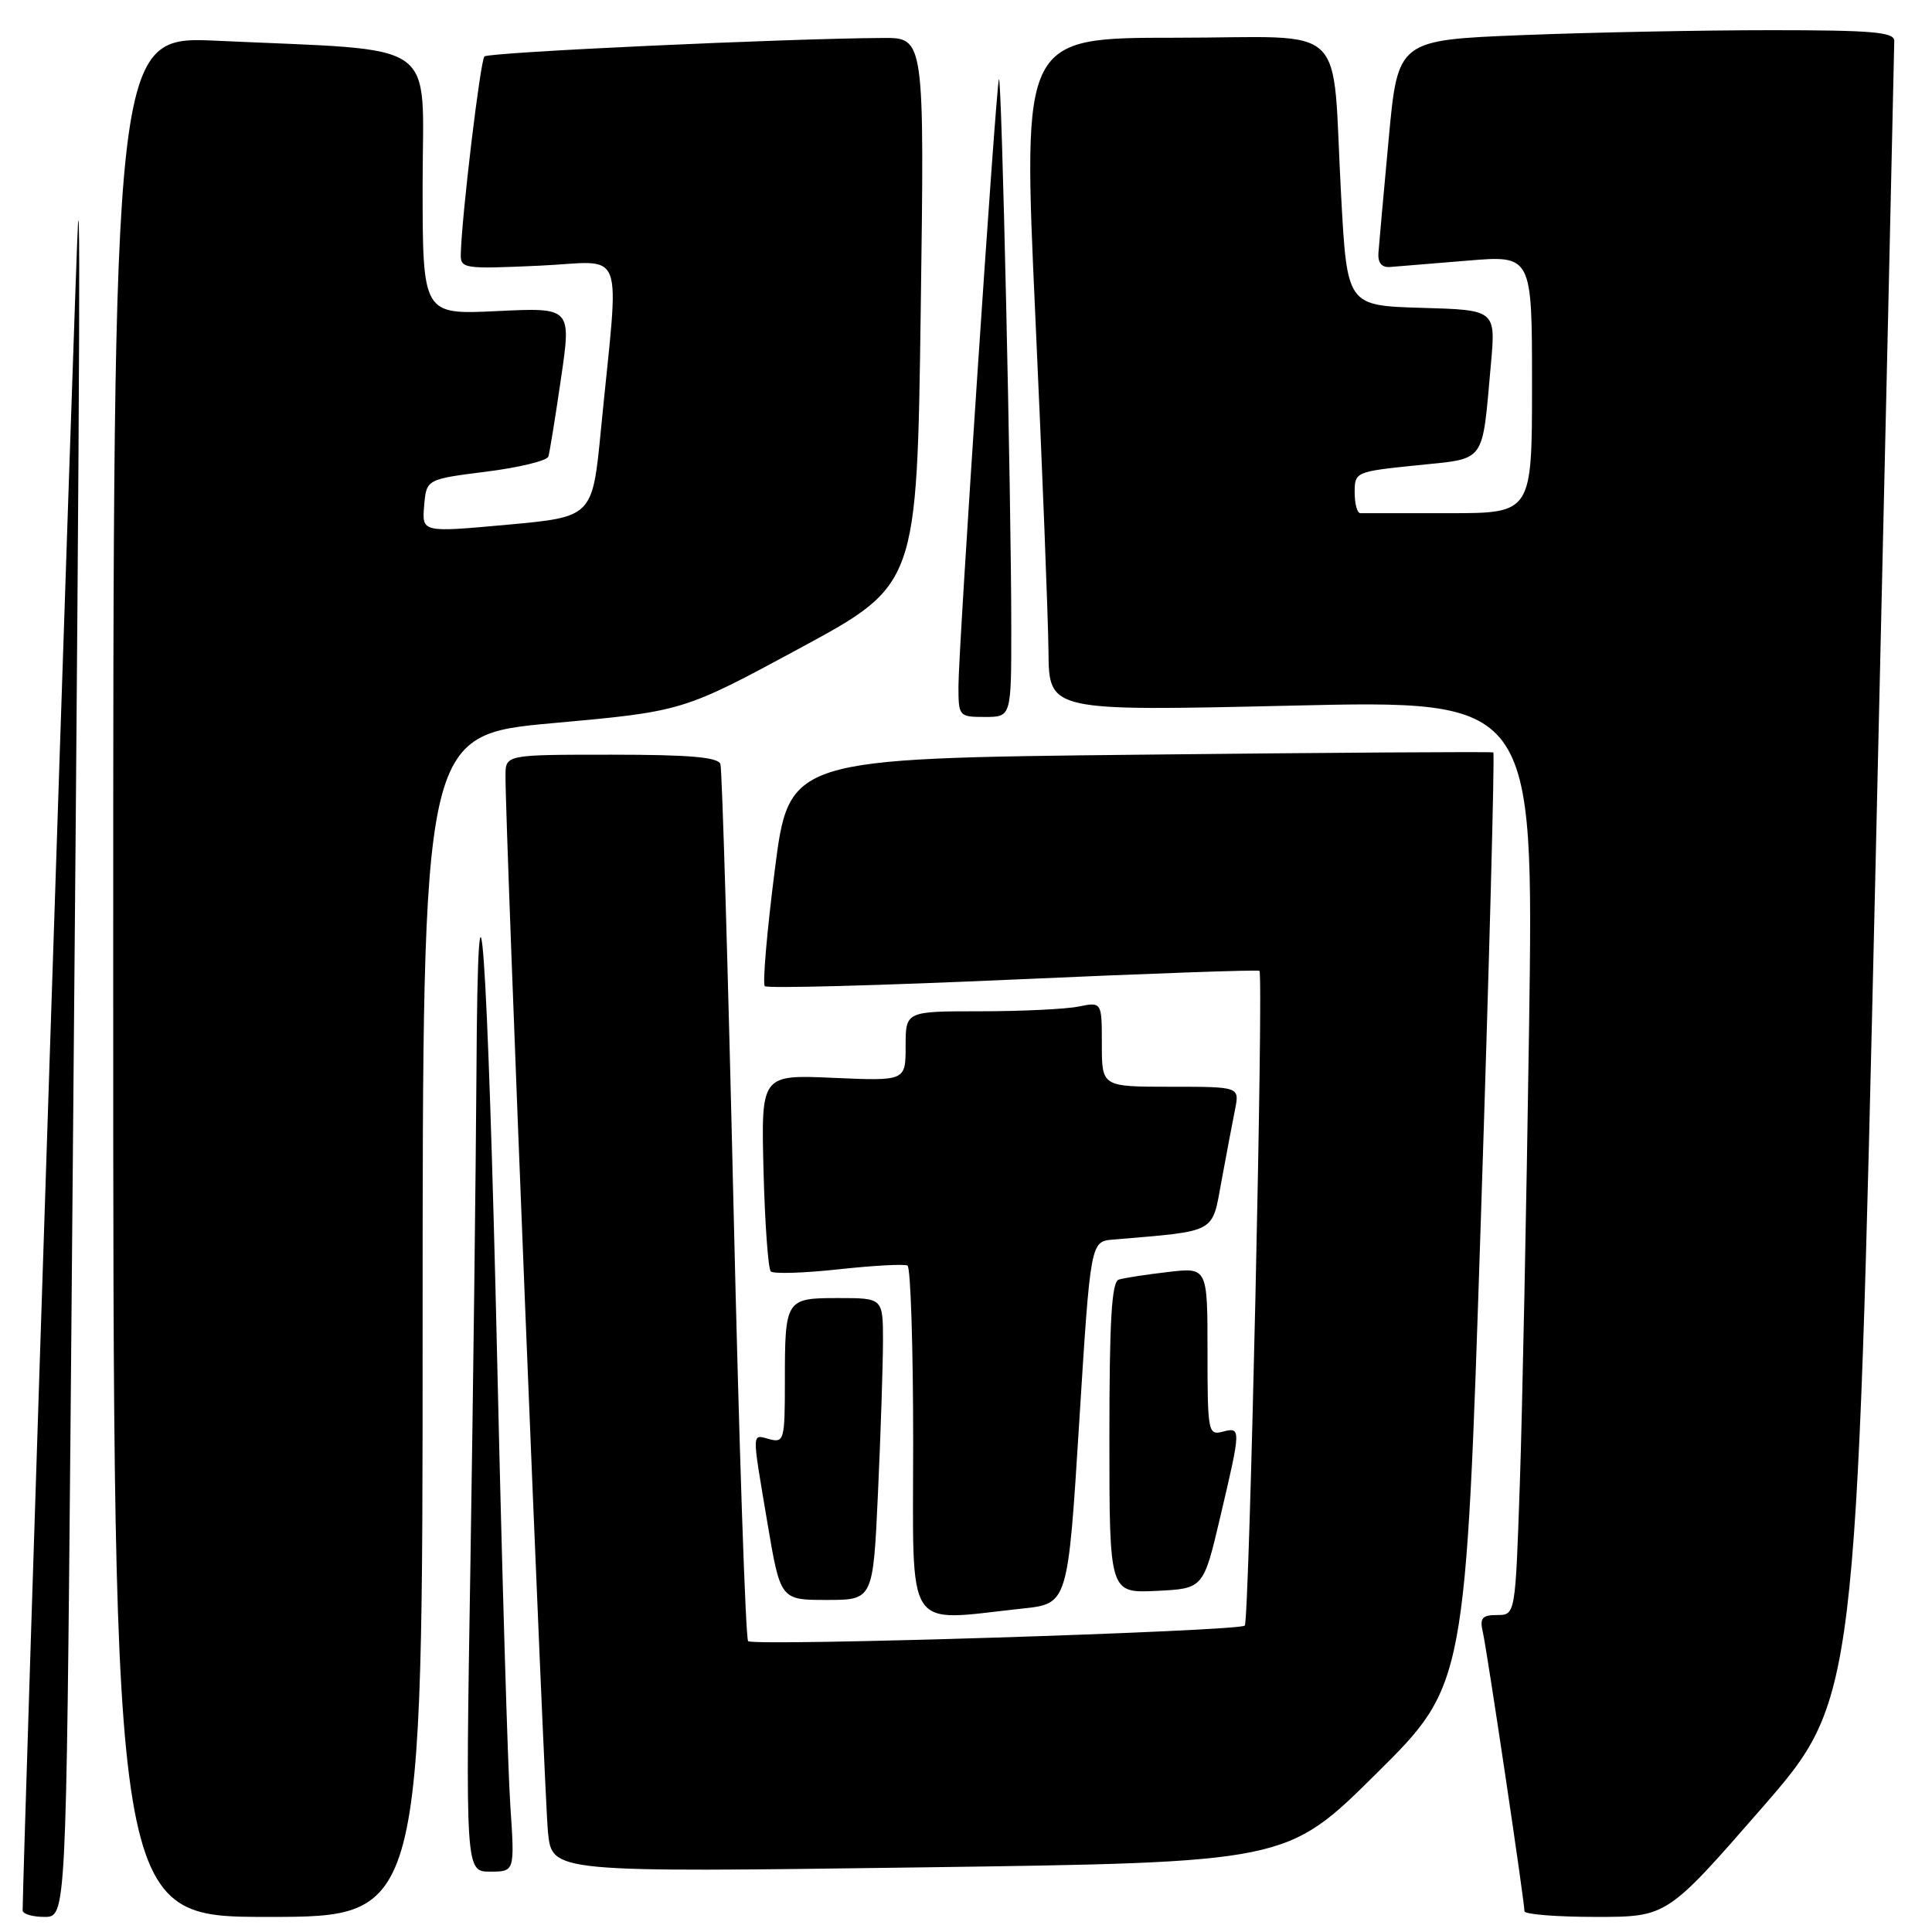 <?xml version="1.0" encoding="UTF-8" standalone="no"?>
<!DOCTYPE svg PUBLIC "-//W3C//DTD SVG 1.1//EN" "http://www.w3.org/Graphics/SVG/1.1/DTD/svg11.dtd" >
<svg xmlns="http://www.w3.org/2000/svg" xmlns:xlink="http://www.w3.org/1999/xlink" version="1.1" viewBox="0 0 256 256">
 <g >
 <path fill="currentColor"
d=" M 9.37 186.25 C 10.47 62.58 10.70 25.46 10.34 29.50 C 10.08 32.46 3.00 248.05 3.00 253.14 C 3.00 253.61 4.30 254.00 5.88 254.00 C 8.76 254.00 8.76 254.00 9.37 186.25 Z  M 56.00 175.69 C 56.00 97.39 56.00 97.39 73.25 95.82 C 90.50 94.26 90.50 94.26 106.00 85.88 C 121.50 77.50 121.50 77.50 122.00 41.25 C 122.50 5.00 122.50 5.00 117.00 5.03 C 104.12 5.10 64.74 6.92 64.19 7.48 C 63.65 8.02 61.20 28.40 61.06 33.59 C 61.00 35.60 61.36 35.66 71.37 35.21 C 83.14 34.69 82.07 31.87 79.62 57.00 C 78.50 68.50 78.50 68.50 67.20 69.53 C 55.91 70.56 55.91 70.56 56.20 67.03 C 56.50 63.50 56.50 63.50 64.42 62.50 C 68.78 61.95 72.48 61.05 72.66 60.50 C 72.83 59.95 73.59 55.28 74.34 50.12 C 75.71 40.75 75.71 40.75 65.86 41.22 C 56.00 41.70 56.00 41.70 56.00 24.45 C 56.00 4.86 58.77 6.80 28.75 5.40 C 15.00 4.76 15.00 4.76 15.00 129.38 C 15.00 254.00 15.00 254.00 35.50 254.00 C 56.00 254.00 56.00 254.00 56.00 175.69 Z  M 233.43 239.60 C 245.97 225.21 245.97 225.21 248.49 116.02 C 249.87 55.96 251.00 6.19 251.00 5.41 C 251.00 4.25 248.07 4.00 234.66 4.00 C 225.67 4.00 210.87 4.29 201.77 4.65 C 185.22 5.31 185.22 5.31 184.01 18.40 C 183.34 25.61 182.73 32.40 182.65 33.50 C 182.55 34.80 183.08 35.46 184.16 35.38 C 185.08 35.31 189.69 34.93 194.41 34.54 C 203.00 33.82 203.00 33.82 203.00 50.91 C 203.00 68.00 203.00 68.00 192.00 68.00 C 185.95 68.00 180.66 68.00 180.25 68.00 C 179.84 68.00 179.50 66.76 179.50 65.25 C 179.50 62.54 179.63 62.49 187.69 61.66 C 197.03 60.69 196.34 61.63 197.55 48.29 C 198.20 41.07 198.20 41.07 188.35 40.79 C 178.50 40.50 178.50 40.50 177.71 26.00 C 176.41 2.36 179.18 5.00 155.70 5.00 C 135.50 5.00 135.50 5.00 137.18 41.75 C 138.11 61.96 138.89 82.04 138.93 86.37 C 139.00 94.24 139.00 94.24 171.12 93.50 C 203.23 92.76 203.23 92.76 202.61 136.13 C 202.26 159.98 201.71 187.26 201.38 196.75 C 200.79 214.00 200.79 214.00 198.37 214.00 C 196.39 214.00 196.05 214.40 196.48 216.25 C 197.03 218.61 202.00 251.96 202.00 253.25 C 202.00 253.66 206.25 254.00 211.44 254.00 C 220.88 254.00 220.88 254.00 233.43 239.60 Z  M 67.62 239.25 C 67.29 234.44 66.52 208.45 65.91 181.50 C 64.63 125.08 63.32 106.82 63.13 142.50 C 63.05 155.15 62.70 184.06 62.34 206.75 C 61.67 248.00 61.67 248.00 64.94 248.00 C 68.21 248.00 68.21 248.00 67.62 239.25 Z  M 182.35 235.03 C 194.21 223.28 194.21 223.28 196.22 161.59 C 197.33 127.66 198.07 99.81 197.87 99.70 C 197.67 99.59 176.59 99.72 151.03 100.00 C 104.55 100.50 104.55 100.50 102.66 115.30 C 101.62 123.44 101.03 130.36 101.34 130.67 C 101.65 130.99 116.44 130.59 134.20 129.80 C 151.97 129.00 166.67 128.48 166.88 128.64 C 167.45 129.07 165.54 214.80 164.94 215.40 C 164.17 216.16 99.85 218.18 99.13 217.46 C 98.79 217.12 97.92 191.12 97.19 159.67 C 96.46 128.23 95.68 101.94 95.46 101.25 C 95.17 100.33 91.38 100.00 81.03 100.00 C 67.00 100.00 67.00 100.00 66.98 102.75 C 66.93 109.13 72.12 237.96 72.61 242.80 C 73.16 248.10 73.16 248.10 121.83 247.44 C 170.50 246.78 170.50 246.78 182.35 235.03 Z  M 135.50 213.14 C 141.50 212.50 141.50 212.50 143.00 188.50 C 144.50 164.50 144.50 164.50 147.50 164.25 C 161.38 163.07 160.56 163.52 161.86 156.46 C 162.51 152.92 163.32 148.67 163.65 147.01 C 164.25 144.00 164.25 144.00 155.12 144.00 C 146.00 144.00 146.00 144.00 146.00 138.38 C 146.00 132.75 146.00 132.75 142.88 133.38 C 141.16 133.72 135.31 134.00 129.88 134.00 C 120.00 134.00 120.00 134.00 120.00 138.62 C 120.00 143.24 120.00 143.24 110.42 142.82 C 100.85 142.40 100.85 142.40 101.17 155.12 C 101.35 162.12 101.79 168.12 102.13 168.47 C 102.48 168.82 106.53 168.69 111.13 168.19 C 115.74 167.69 119.84 167.46 120.25 167.70 C 120.66 167.93 121.00 178.44 121.00 191.06 C 121.00 216.83 119.69 214.83 135.50 213.14 Z  M 116.34 197.75 C 116.70 189.91 116.99 180.91 117.00 177.75 C 117.00 172.00 117.00 172.00 111.11 172.00 C 104.07 172.00 104.00 172.11 104.00 183.20 C 104.00 190.74 103.88 191.20 102.00 190.71 C 99.57 190.07 99.59 189.31 101.68 201.75 C 103.41 212.00 103.41 212.00 109.55 212.00 C 115.69 212.00 115.69 212.00 116.34 197.75 Z  M 161.69 201.00 C 164.46 189.24 164.47 189.06 162.00 189.71 C 160.09 190.21 160.00 189.74 160.00 179.08 C 160.00 167.93 160.00 167.93 154.75 168.55 C 151.86 168.88 148.94 169.34 148.25 169.55 C 147.30 169.84 147.00 174.93 147.00 190.52 C 147.00 211.10 147.00 211.10 153.23 210.80 C 159.46 210.50 159.46 210.50 161.69 201.00 Z  M 134.00 83.25 C 134.00 66.11 132.72 9.33 132.36 10.50 C 131.94 11.90 127.00 85.93 127.00 90.92 C 127.00 94.92 127.07 95.00 130.50 95.00 C 134.00 95.00 134.00 95.00 134.00 83.25 Z "/>
</g>
</svg>